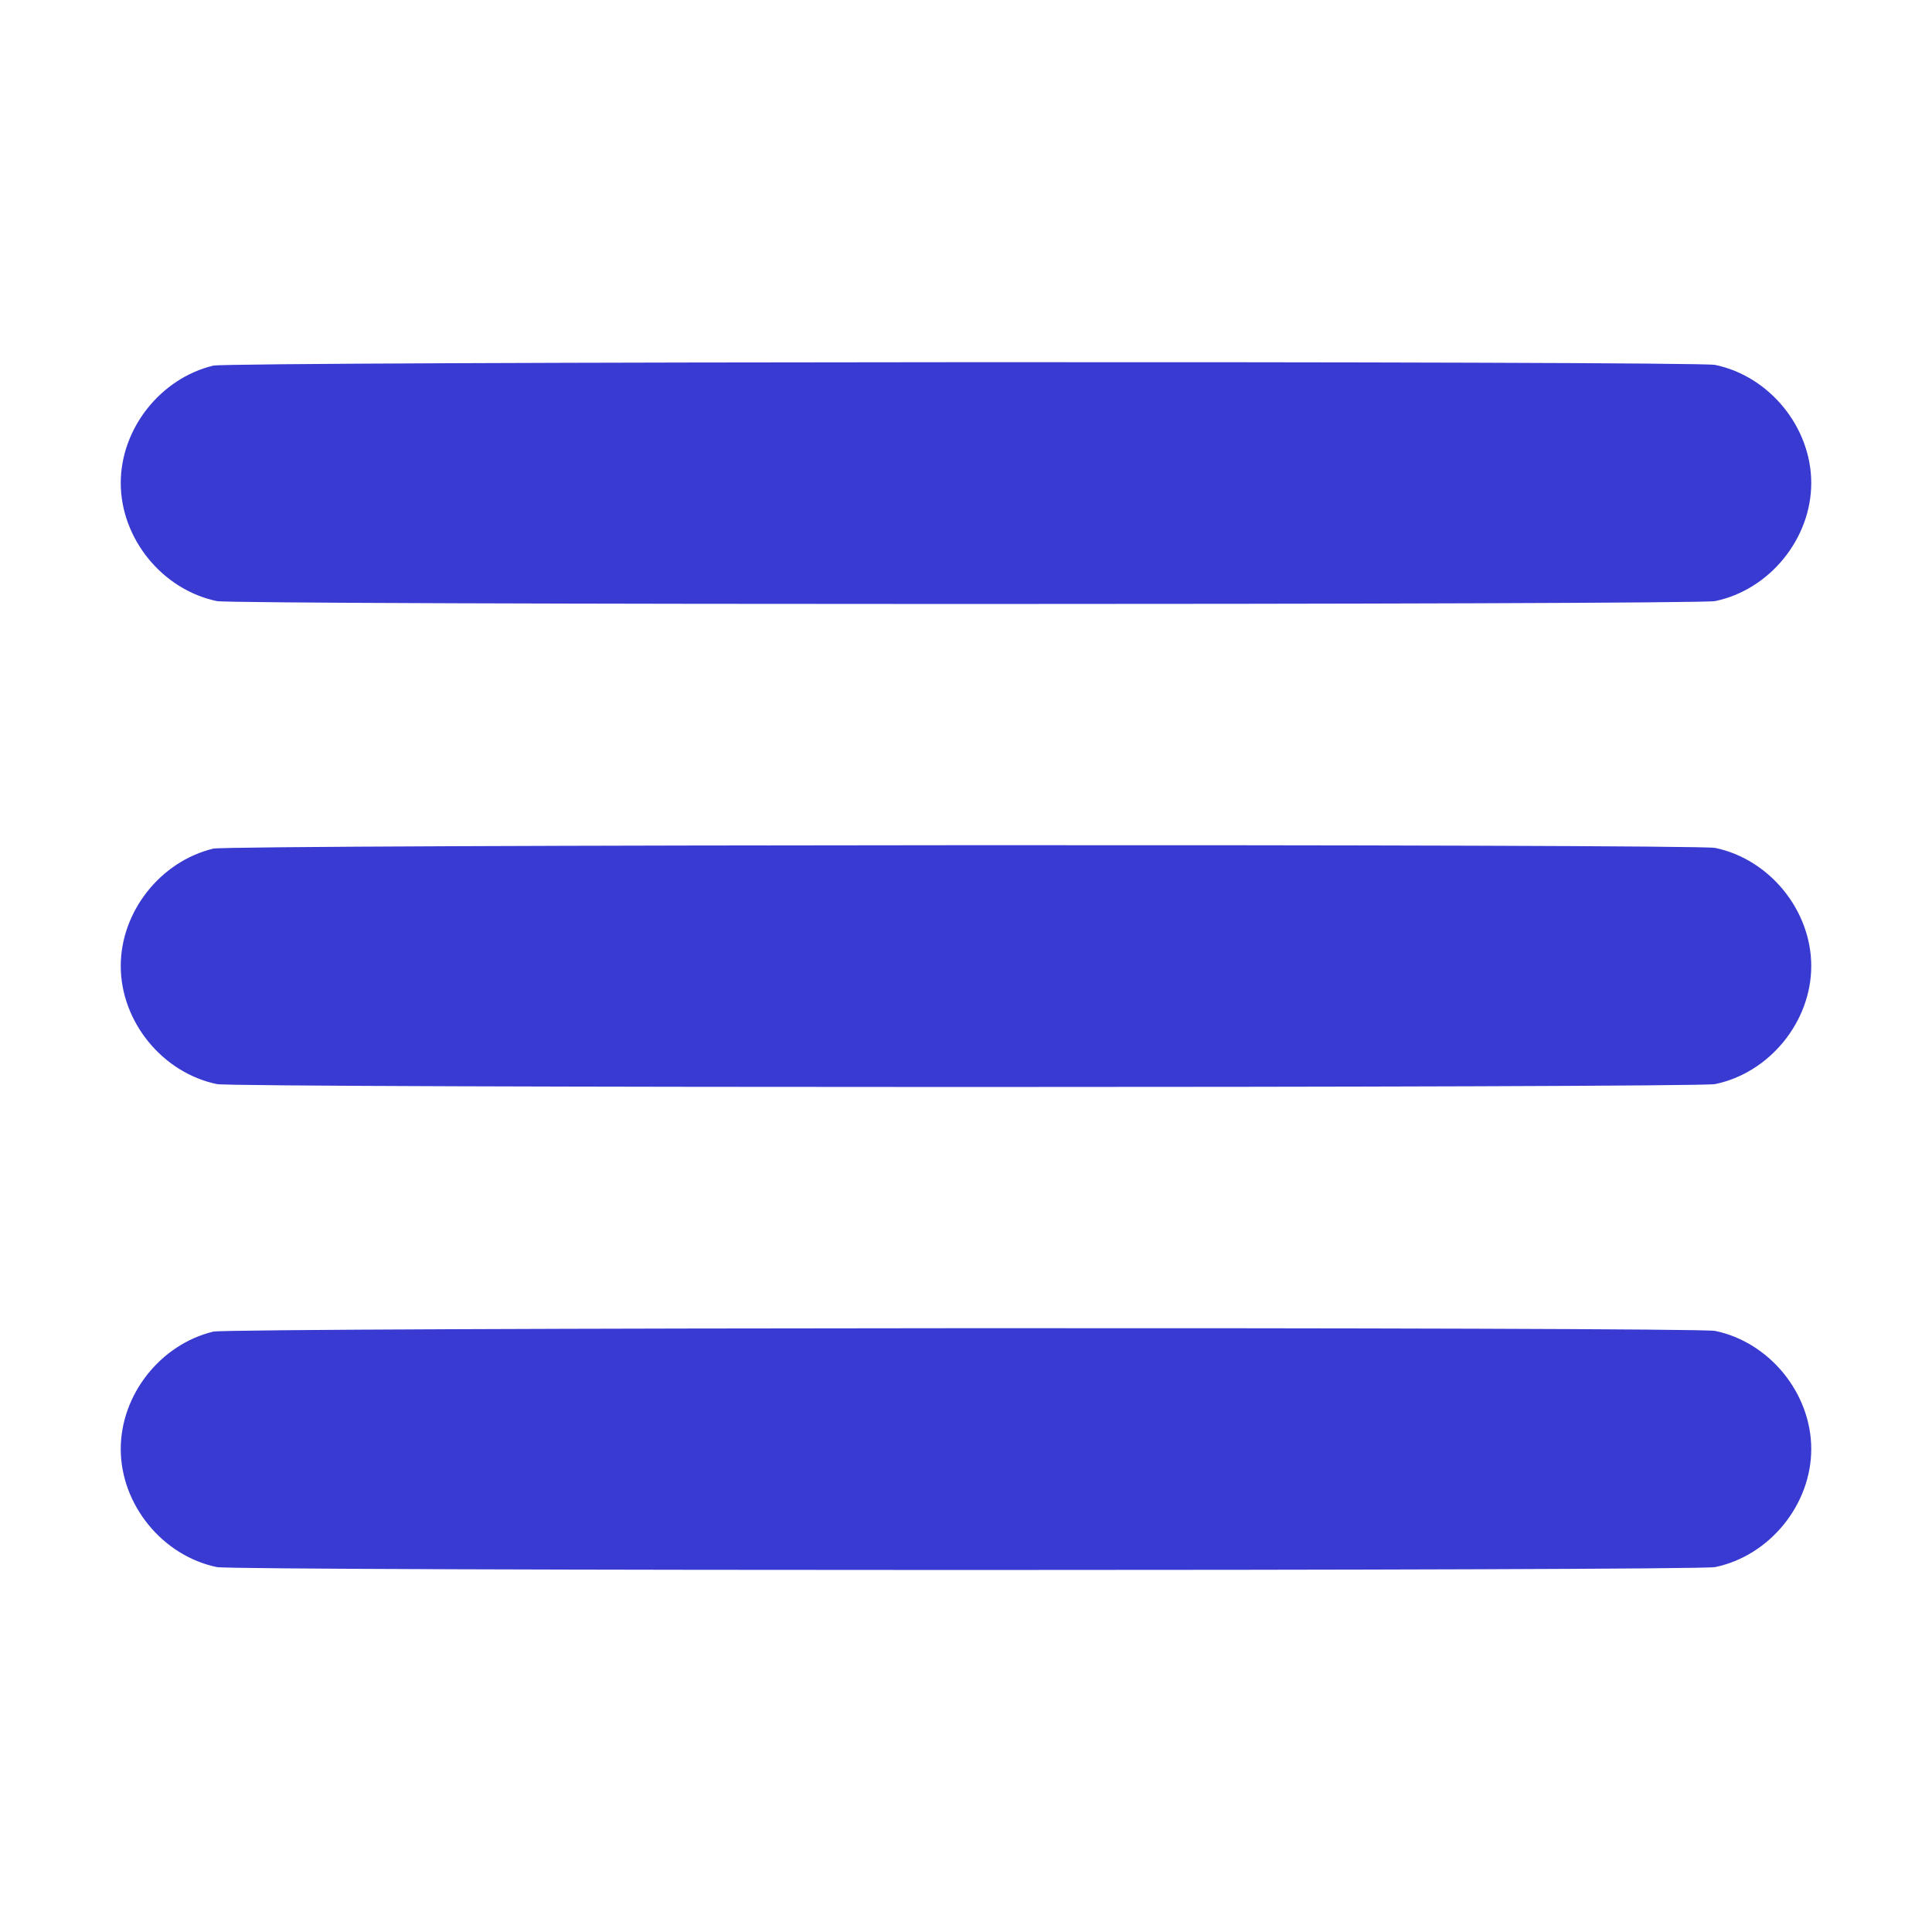 <?xml version="1.0"?>
<svg width="800" height="800" xmlns="http://www.w3.org/2000/svg" xmlns:svg="http://www.w3.org/2000/svg" preserveAspectRatio="xMidYMid meet" version="1.0">
 <g class="layer">
  <title>Layer 1</title>
  <g fill="#000000" id="svg_1" transform="matrix(0.1 0 0 -0.1 0 0)">
   <path d="m883,-1514c-219,-53 -383,-261 -383,-486c0,-230 172,-442 398,-489c75,-16 6129,-16 6204,0c226,47 398,259 398,489c0,230 -172,442 -398,489c-81,17 -6148,14 -6219,-3z" fill="#383ad1" id="svg_2"/>
   <path d="m883,-3514c-219,-53 -383,-261 -383,-486c0,-230 172,-442 398,-489c75,-16 6129,-16 6204,0c226,47 398,259 398,489c0,230 -172,442 -398,489c-81,17 -6148,14 -6219,-3z" fill="#383ad1" id="svg_3"/>
   <path d="m883,-5514c-219,-53 -383,-261 -383,-486c0,-230 172,-442 398,-489c75,-16 6129,-16 6204,0c226,47 398,259 398,489c0,230 -172,442 -398,489c-81,17 -6148,14 -6219,-3z" fill="#383ad1" id="svg_4"/>
  </g>
 </g>
</svg>